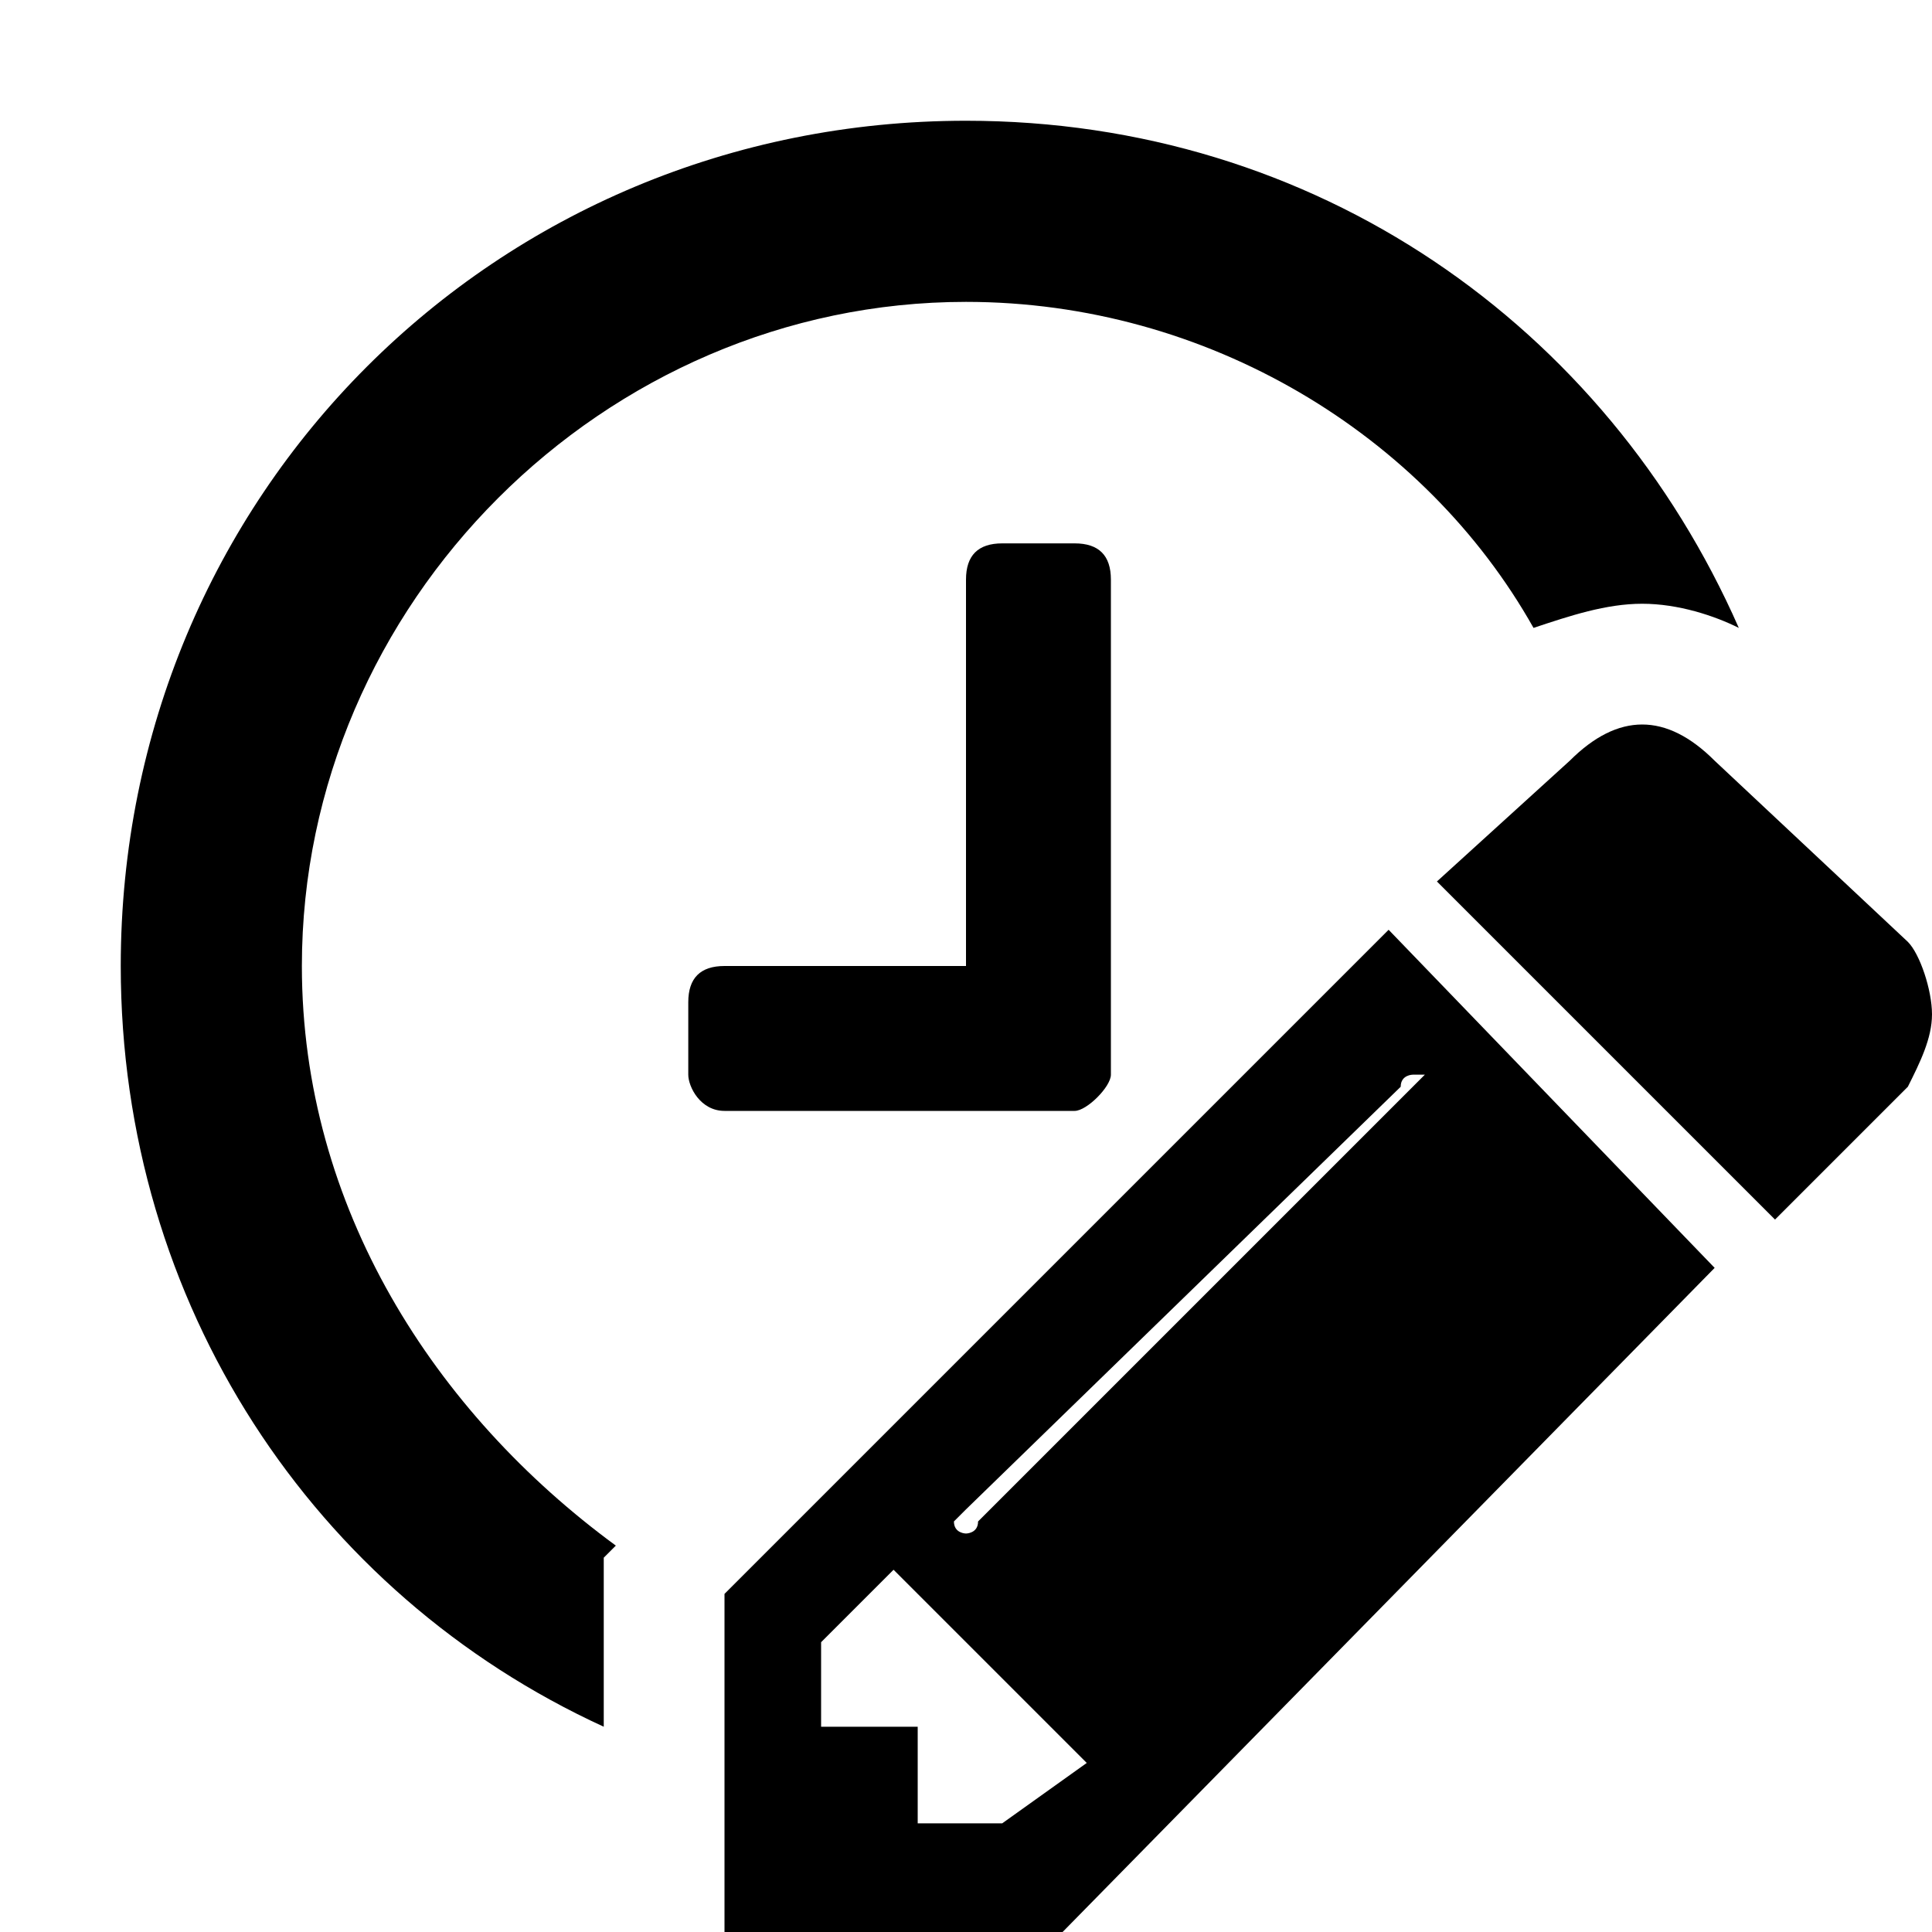 <svg xmlns="http://www.w3.org/2000/svg" viewBox="0 0 16 16"><g class="icon-color"><path d="M5 13.3v-.4l.1-.1C3.6 11.7 2.5 10 2.5 8 2.5 5 5 2.5 8 2.5c2 0 3.8 1.1 4.7 2.7.3-.1.6-.2.9-.2.3 0 .6.1.8.2C13.3 2.7 10.9 1 8 1 4.1 1 1 4.1 1 8c0 2.8 1.6 5.2 4 6.3v-1z"/><path d="M14.2 10.5L8.8 16H6v-2.8l5.5-5.5 2.7 2.8zM9 14.6L7.4 13l-.6.6v.7h.8v.8h.7l.7-.5zm2.7-5.7s-.1 0-.1.1L8 12.5l-.1.1c0 .1.1.1.1.1s.1 0 .1-.1L11.7 9l.1-.1h-.1zm4.1.1l-1.1 1.1-2.8-2.8 1.1-1c.2-.2.4-.3.6-.3s.4.1.6.3l1.6 1.5c.1.1.2.4.2.6 0 .2-.1.4-.2.6zM9.2 8.9c0 .1-.2.3-.3.3H6c-.2 0-.3-.2-.3-.3v-.6c0-.2.1-.3.3-.3h2V4.8c0-.2.1-.3.3-.3h.6c.2 0 .3.1.3.3v4.1z"/></g></svg>